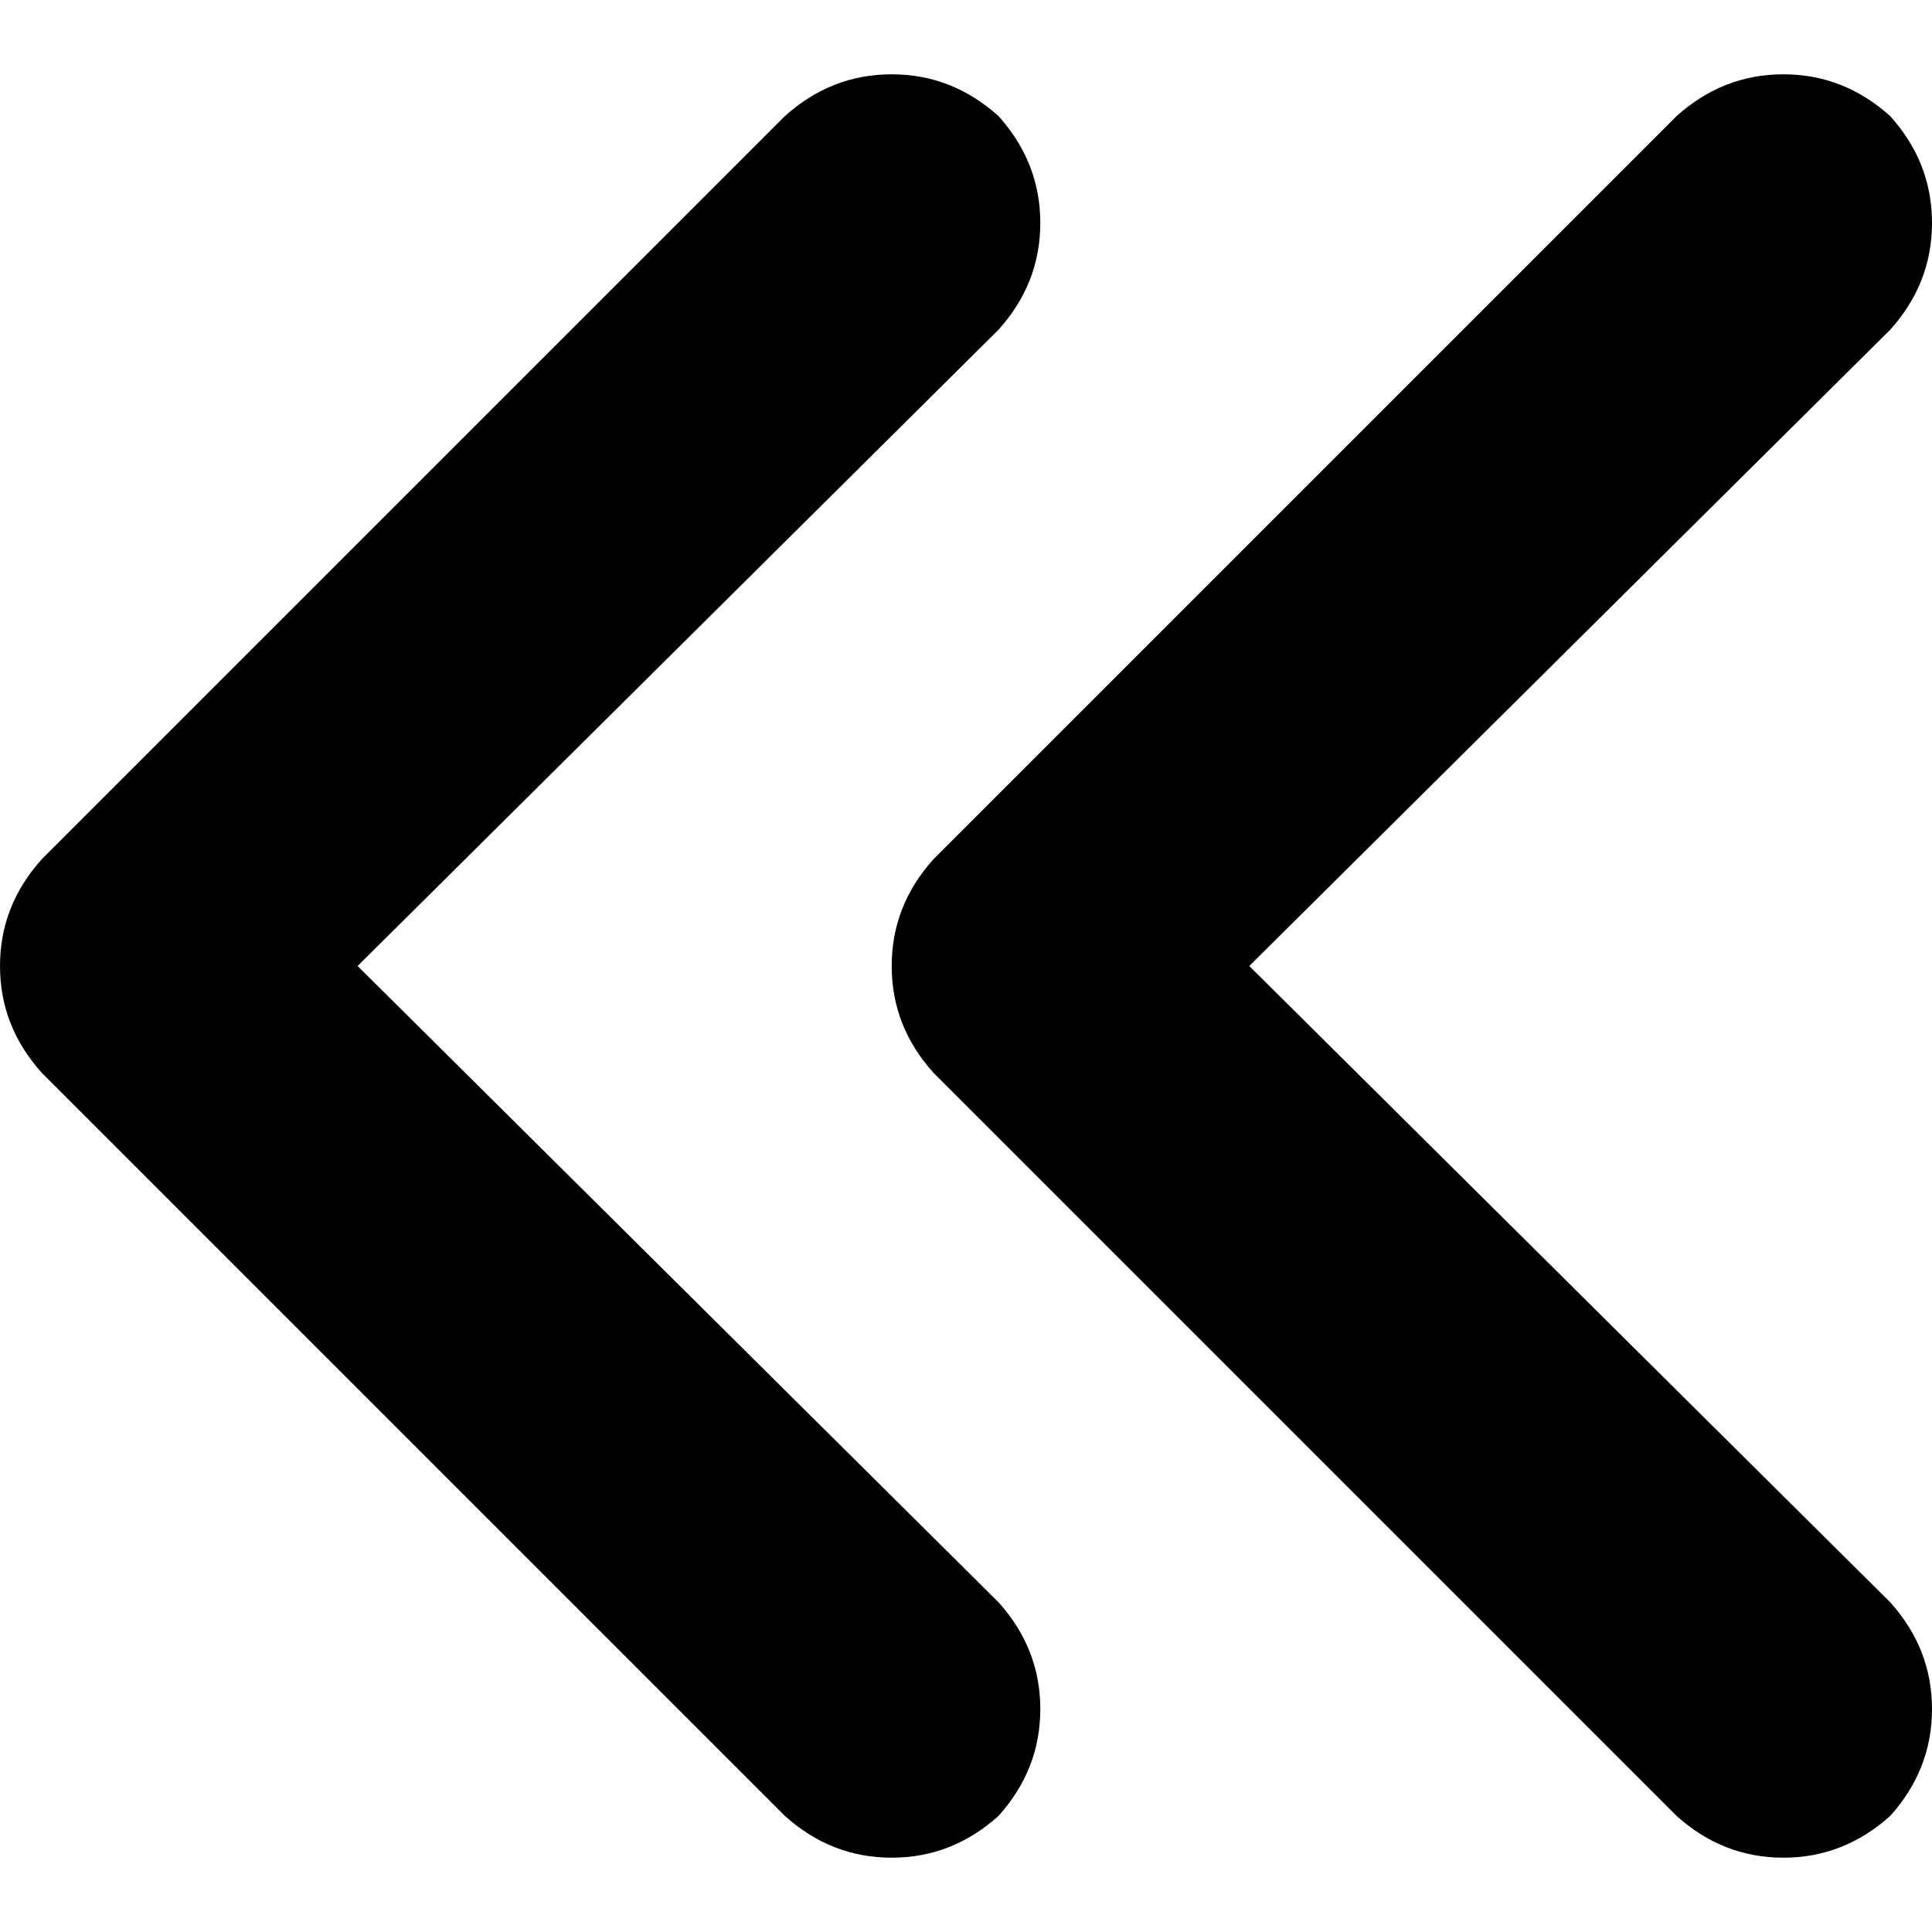 <svg xmlns="http://www.w3.org/2000/svg" viewBox="0 0 512 512">
  <path d="M 11.077 227.692 Q 0 240 0 256 L 0 256 Q 0 272 11.077 284.308 L 208 481.231 Q 220.308 492.308 236.308 492.308 Q 252.308 492.308 264.615 481.231 Q 275.692 468.923 275.692 452.923 Q 275.692 436.923 264.615 424.615 L 94.769 256 L 264.615 87.385 Q 275.692 75.077 275.692 59.077 Q 275.692 43.077 264.615 30.769 Q 252.308 19.692 236.308 19.692 Q 220.308 19.692 208 30.769 L 11.077 227.692 L 11.077 227.692 Z M 444.308 30.769 L 247.385 227.692 Q 236.308 240 236.308 256 Q 236.308 272 247.385 284.308 L 444.308 481.231 Q 456.615 492.308 472.615 492.308 Q 488.615 492.308 500.923 481.231 Q 512 468.923 512 452.923 Q 512 436.923 500.923 424.615 L 331.077 256 L 500.923 87.385 Q 512 75.077 512 59.077 Q 512 43.077 500.923 30.769 Q 488.615 19.692 472.615 19.692 Q 456.615 19.692 444.308 30.769 L 444.308 30.769 Z" />
</svg>